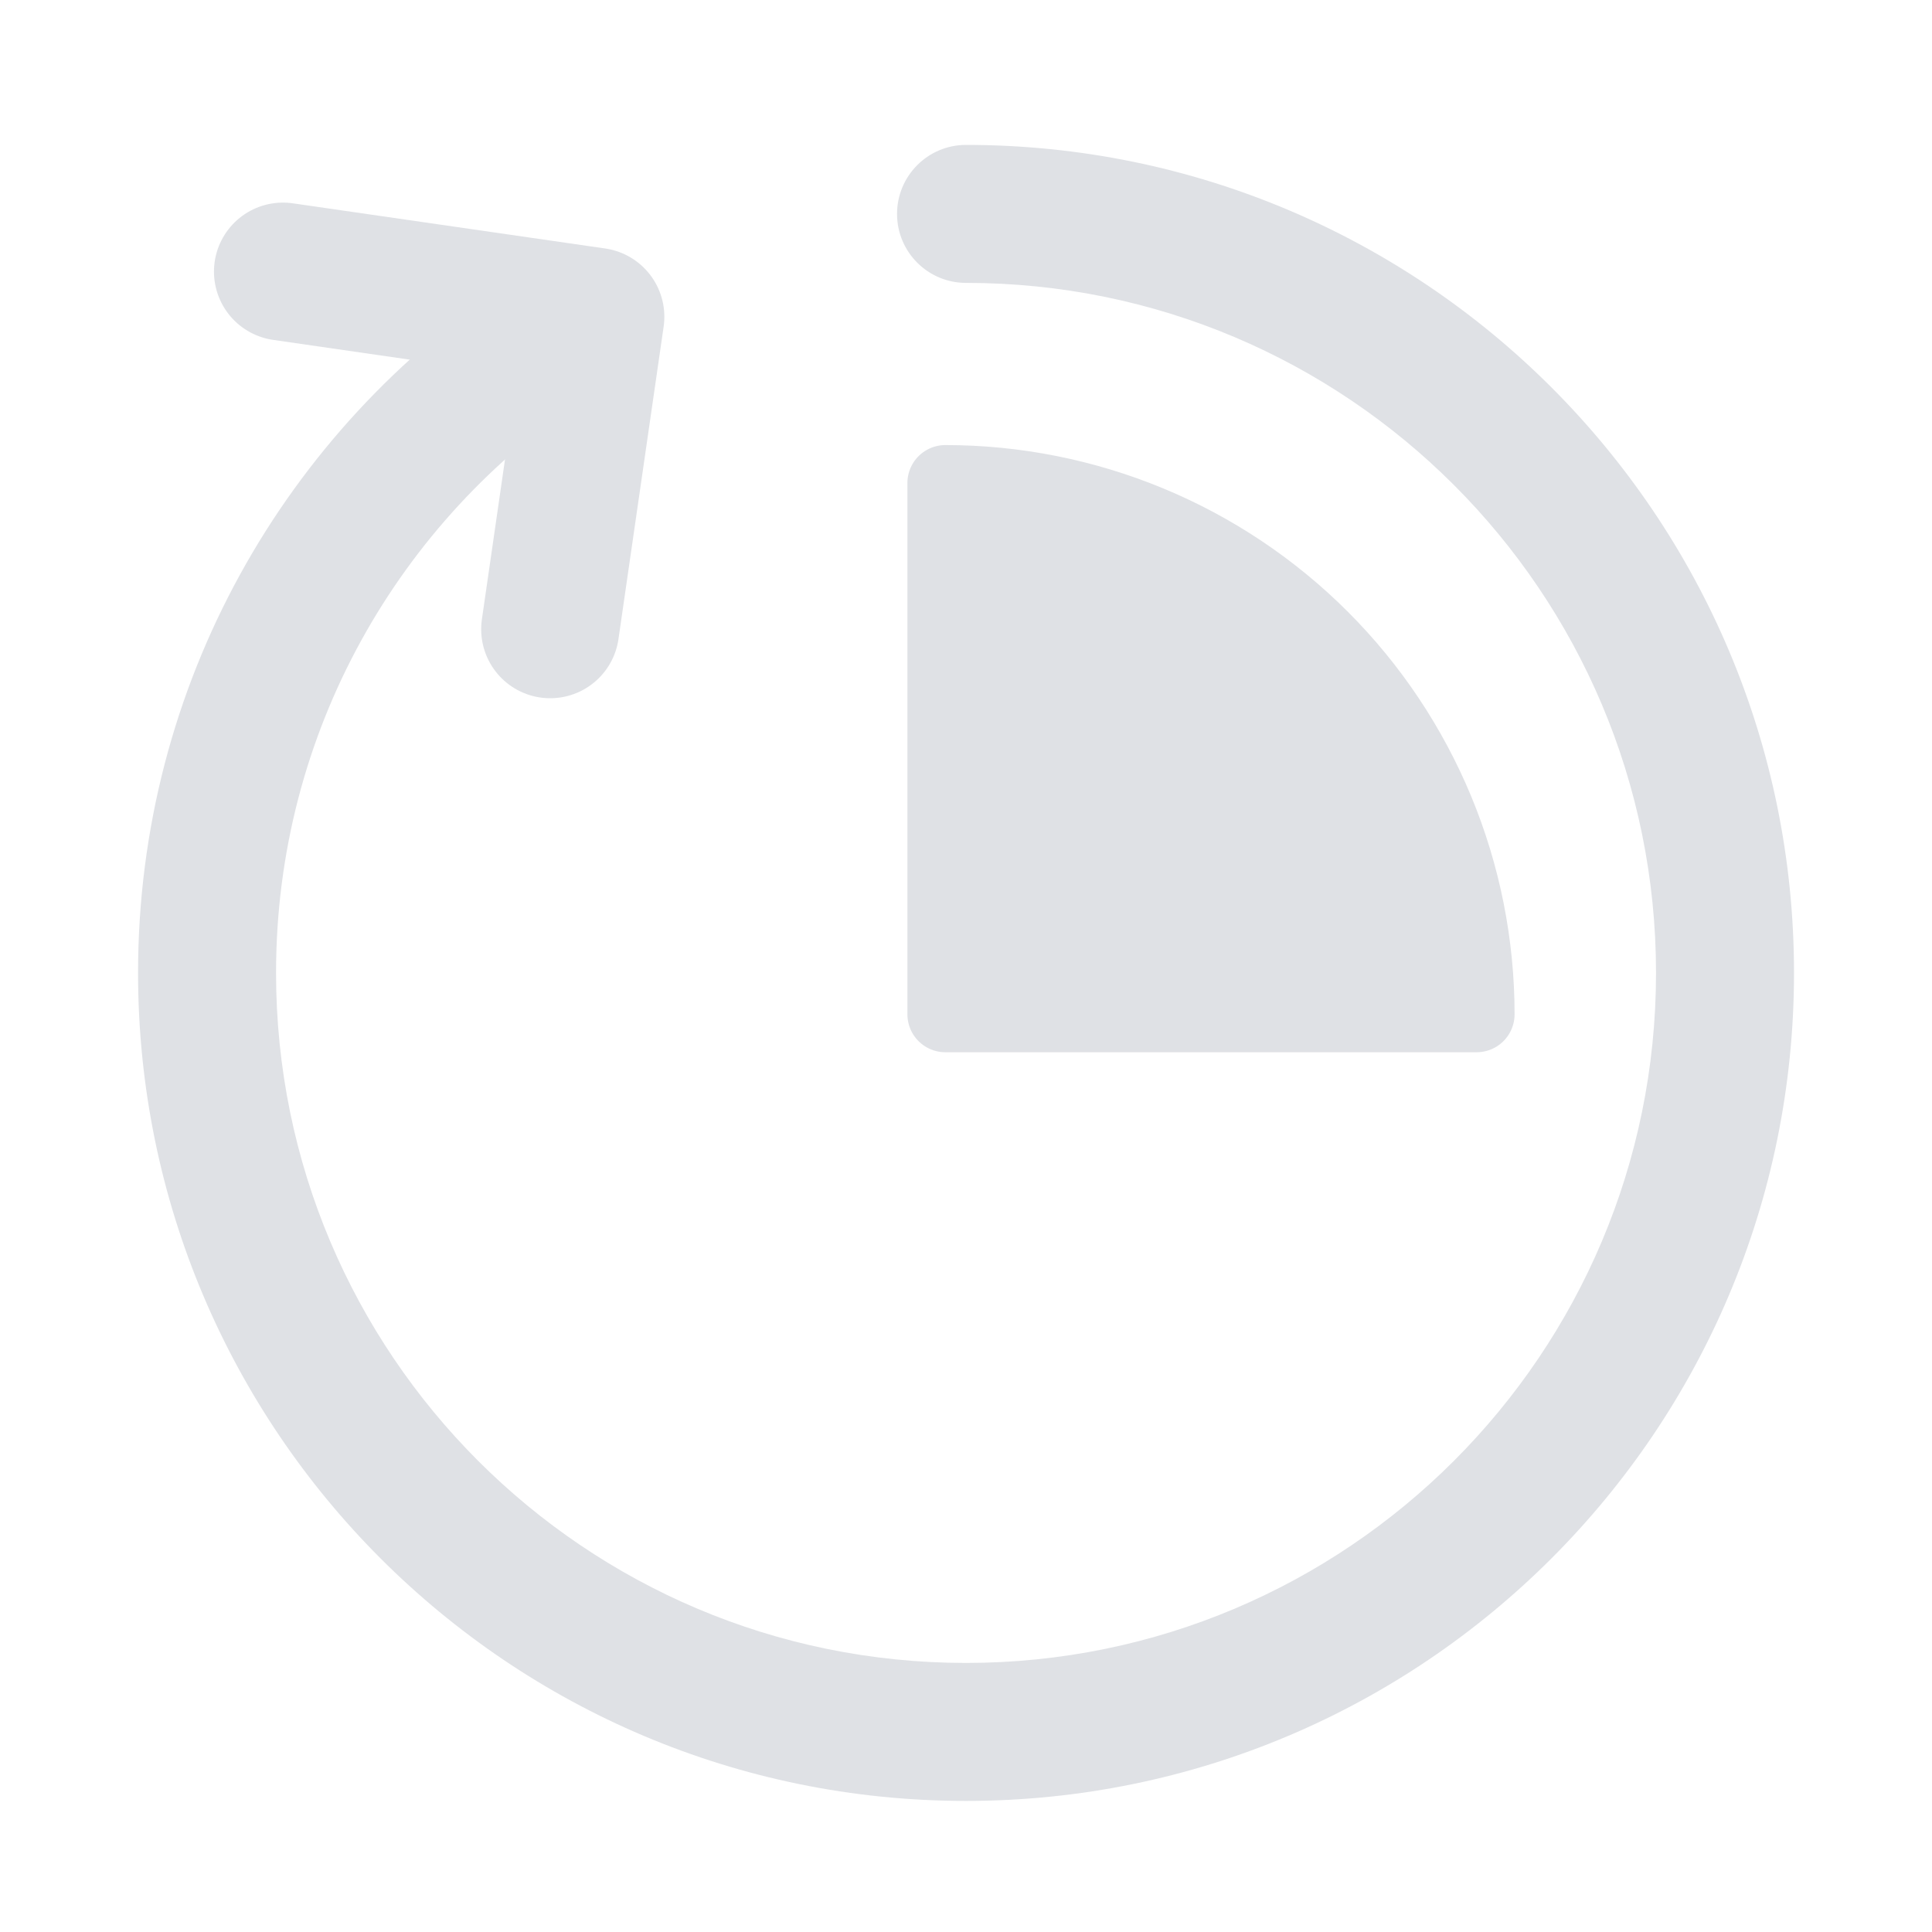 <svg width="26" height="26" viewBox="0 0 26 26" fill="none" xmlns="http://www.w3.org/2000/svg">
<path d="M12.722 6.5C13.661 6.5 14.591 6.685 15.458 7.044C16.326 7.403 17.114 7.93 17.778 8.594C18.442 9.258 18.968 10.046 19.328 10.914C19.687 11.781 19.872 12.711 19.872 13.65L12.722 13.65L12.722 6.5Z" fill="#DFE1E5" stroke="#DFE1E5" stroke-width="1.021" stroke-linejoin="round"/>
<path d="M13 1.95C12.488 1.95 12.072 2.366 12.072 2.879C12.072 3.392 12.488 3.807 13 3.807V1.95ZM22.286 13.093C22.286 18.222 18.129 22.379 13 22.379V24.236C19.154 24.236 24.143 19.247 24.143 13.093H22.286ZM13 22.379C7.872 22.379 3.715 18.222 3.715 13.093H1.858C1.858 19.247 6.846 24.236 13 24.236V22.379ZM13 3.807C18.129 3.807 22.286 7.965 22.286 13.093H24.143C24.143 6.939 19.154 1.95 13 1.95V3.807ZM3.715 13.093C3.715 9.852 5.374 6.999 7.894 5.336L6.871 3.786C3.853 5.778 1.858 9.202 1.858 13.093H3.715Z" fill="#DFE1E5"/>
<path d="M7.404 8.468L8.012 4.263L3.808 3.655" stroke="#DFE1E5" stroke-width="1.857" stroke-linecap="round" stroke-linejoin="round"/>
</svg>
